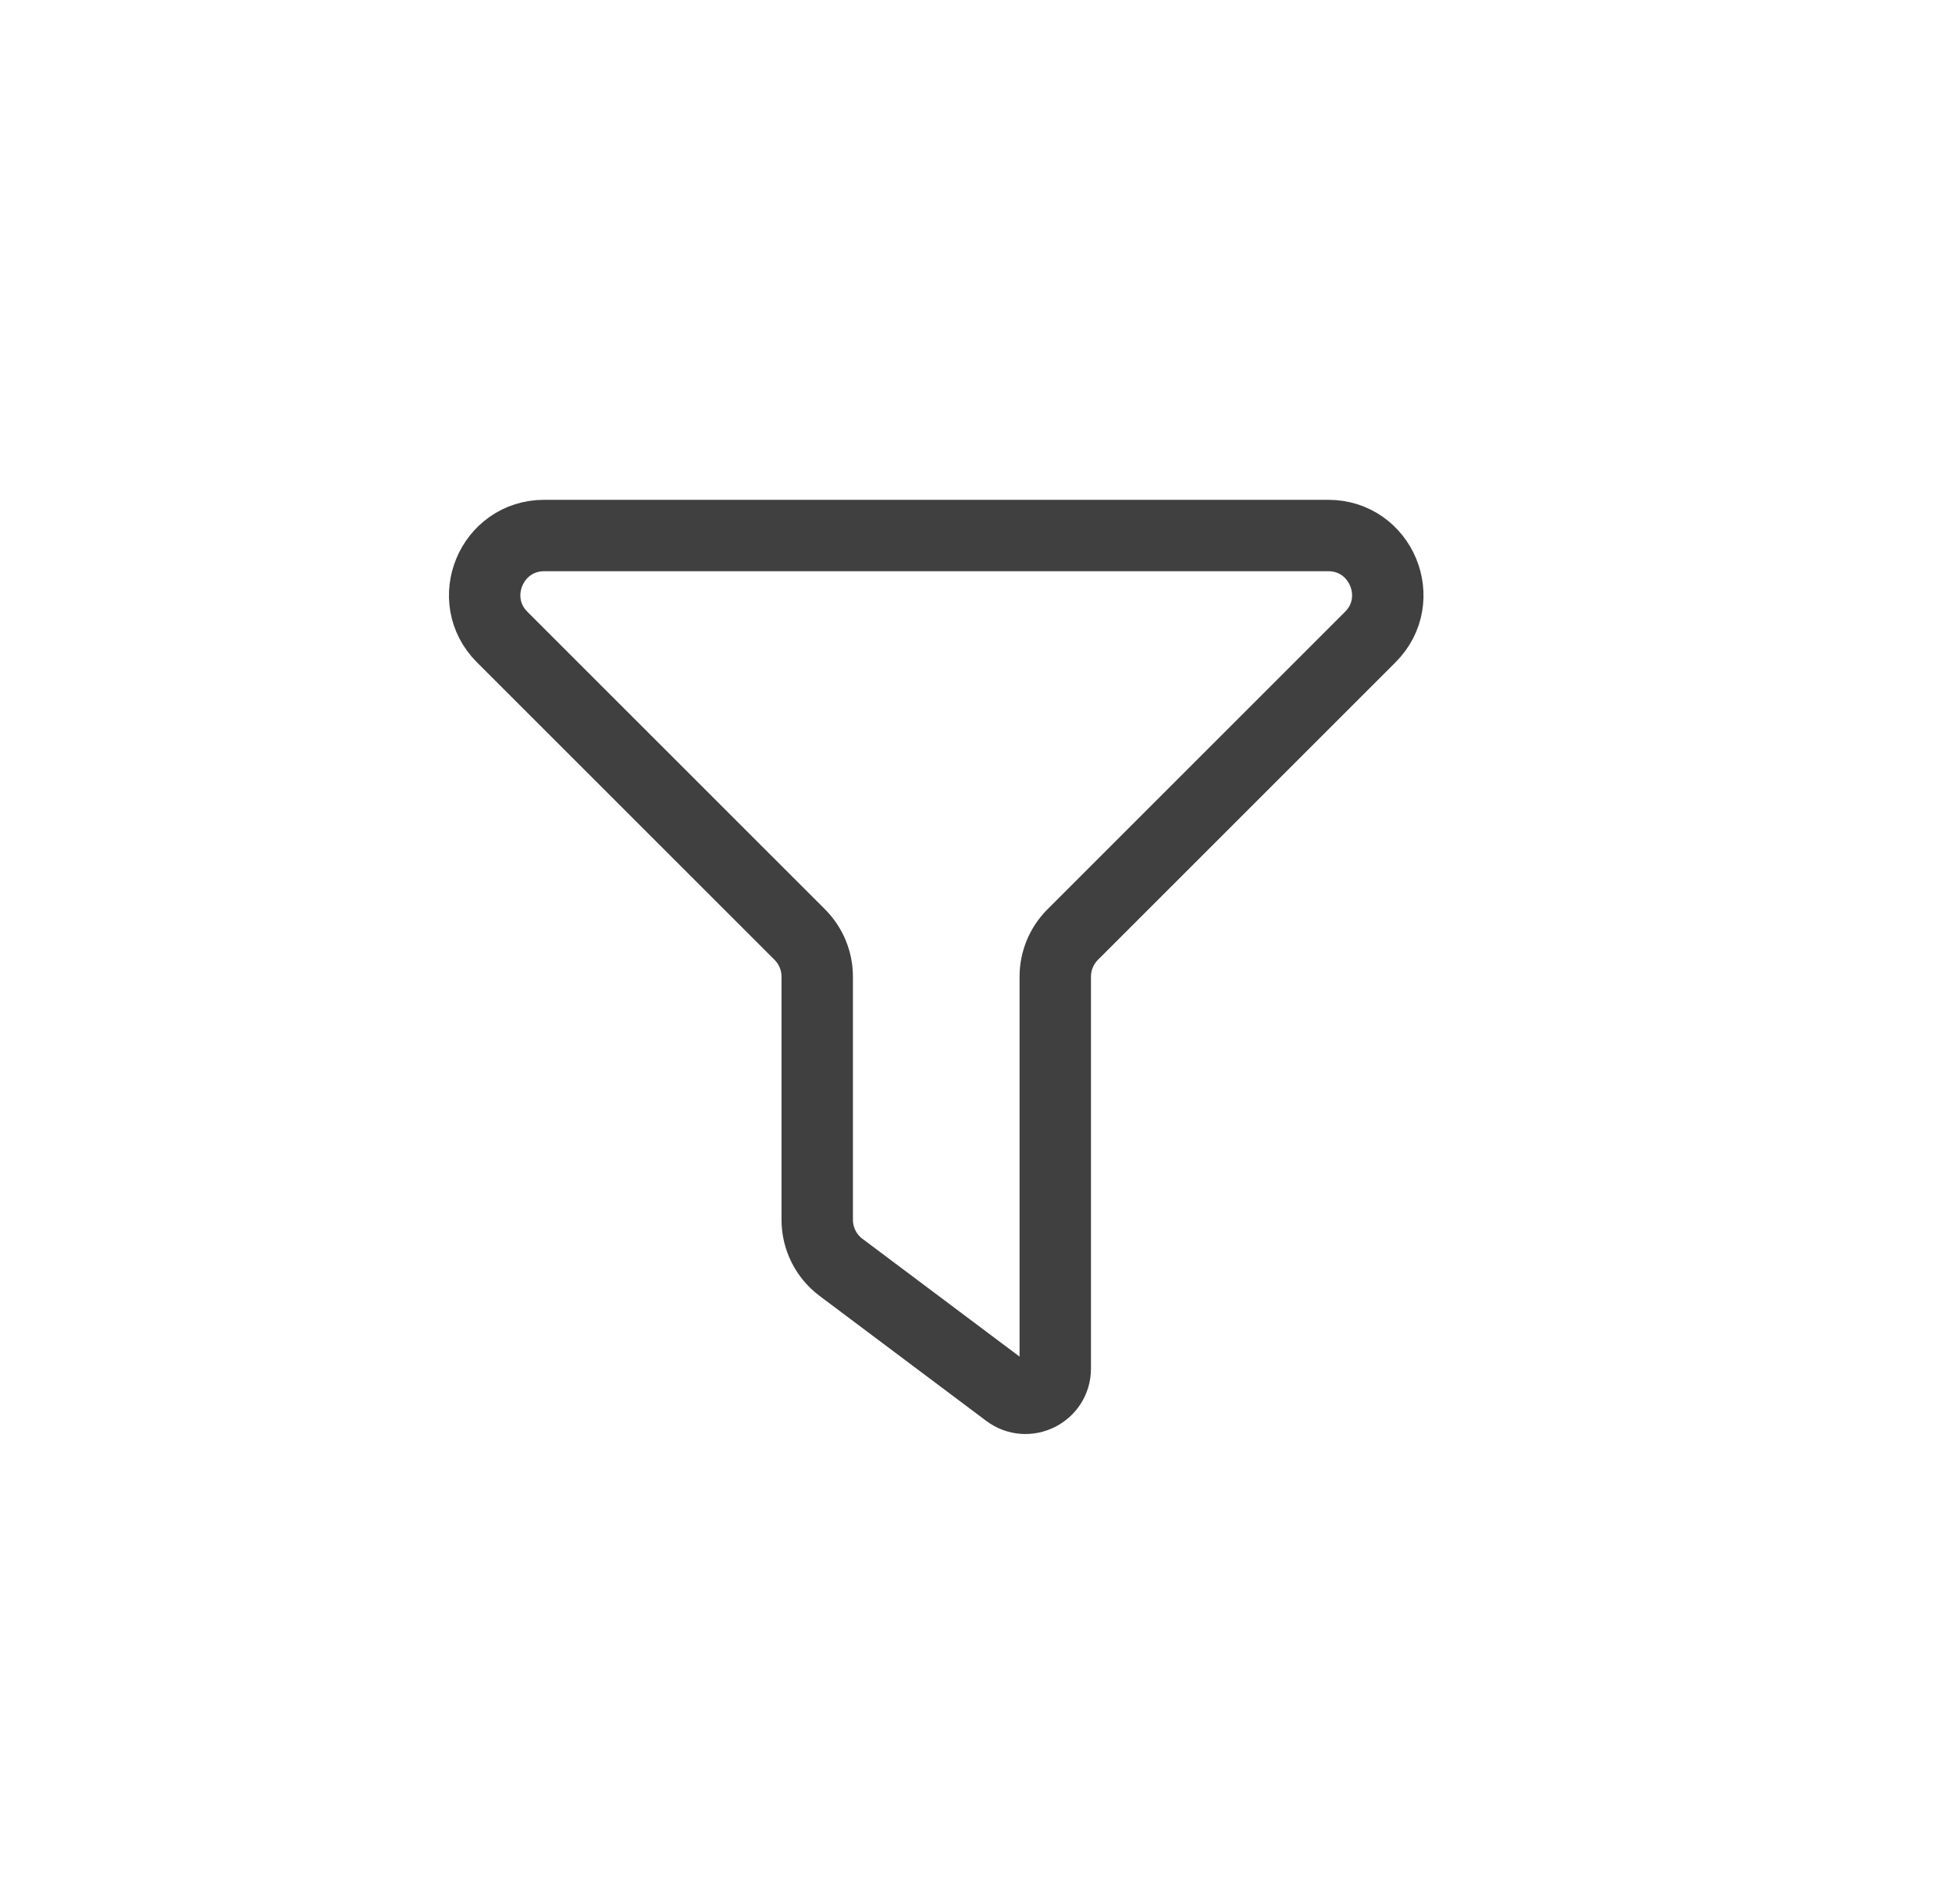 <svg width="41" height="40" viewBox="0 0 41 40" fill="none" xmlns="http://www.w3.org/2000/svg">
<path d="M27.897 11.25H11.432C10.319 11.25 9.761 12.597 10.548 13.384L16.799 19.634C17.033 19.869 17.165 20.186 17.165 20.518V25.625C17.165 26.019 17.35 26.389 17.665 26.625L21.165 29.25C21.577 29.559 22.165 29.265 22.165 28.75V20.518C22.165 20.186 22.296 19.869 22.531 19.634L28.781 13.384C29.568 12.597 29.011 11.25 27.897 11.25Z" stroke="#404040" stroke-width="1.5" stroke-linecap="round"/>
</svg>
